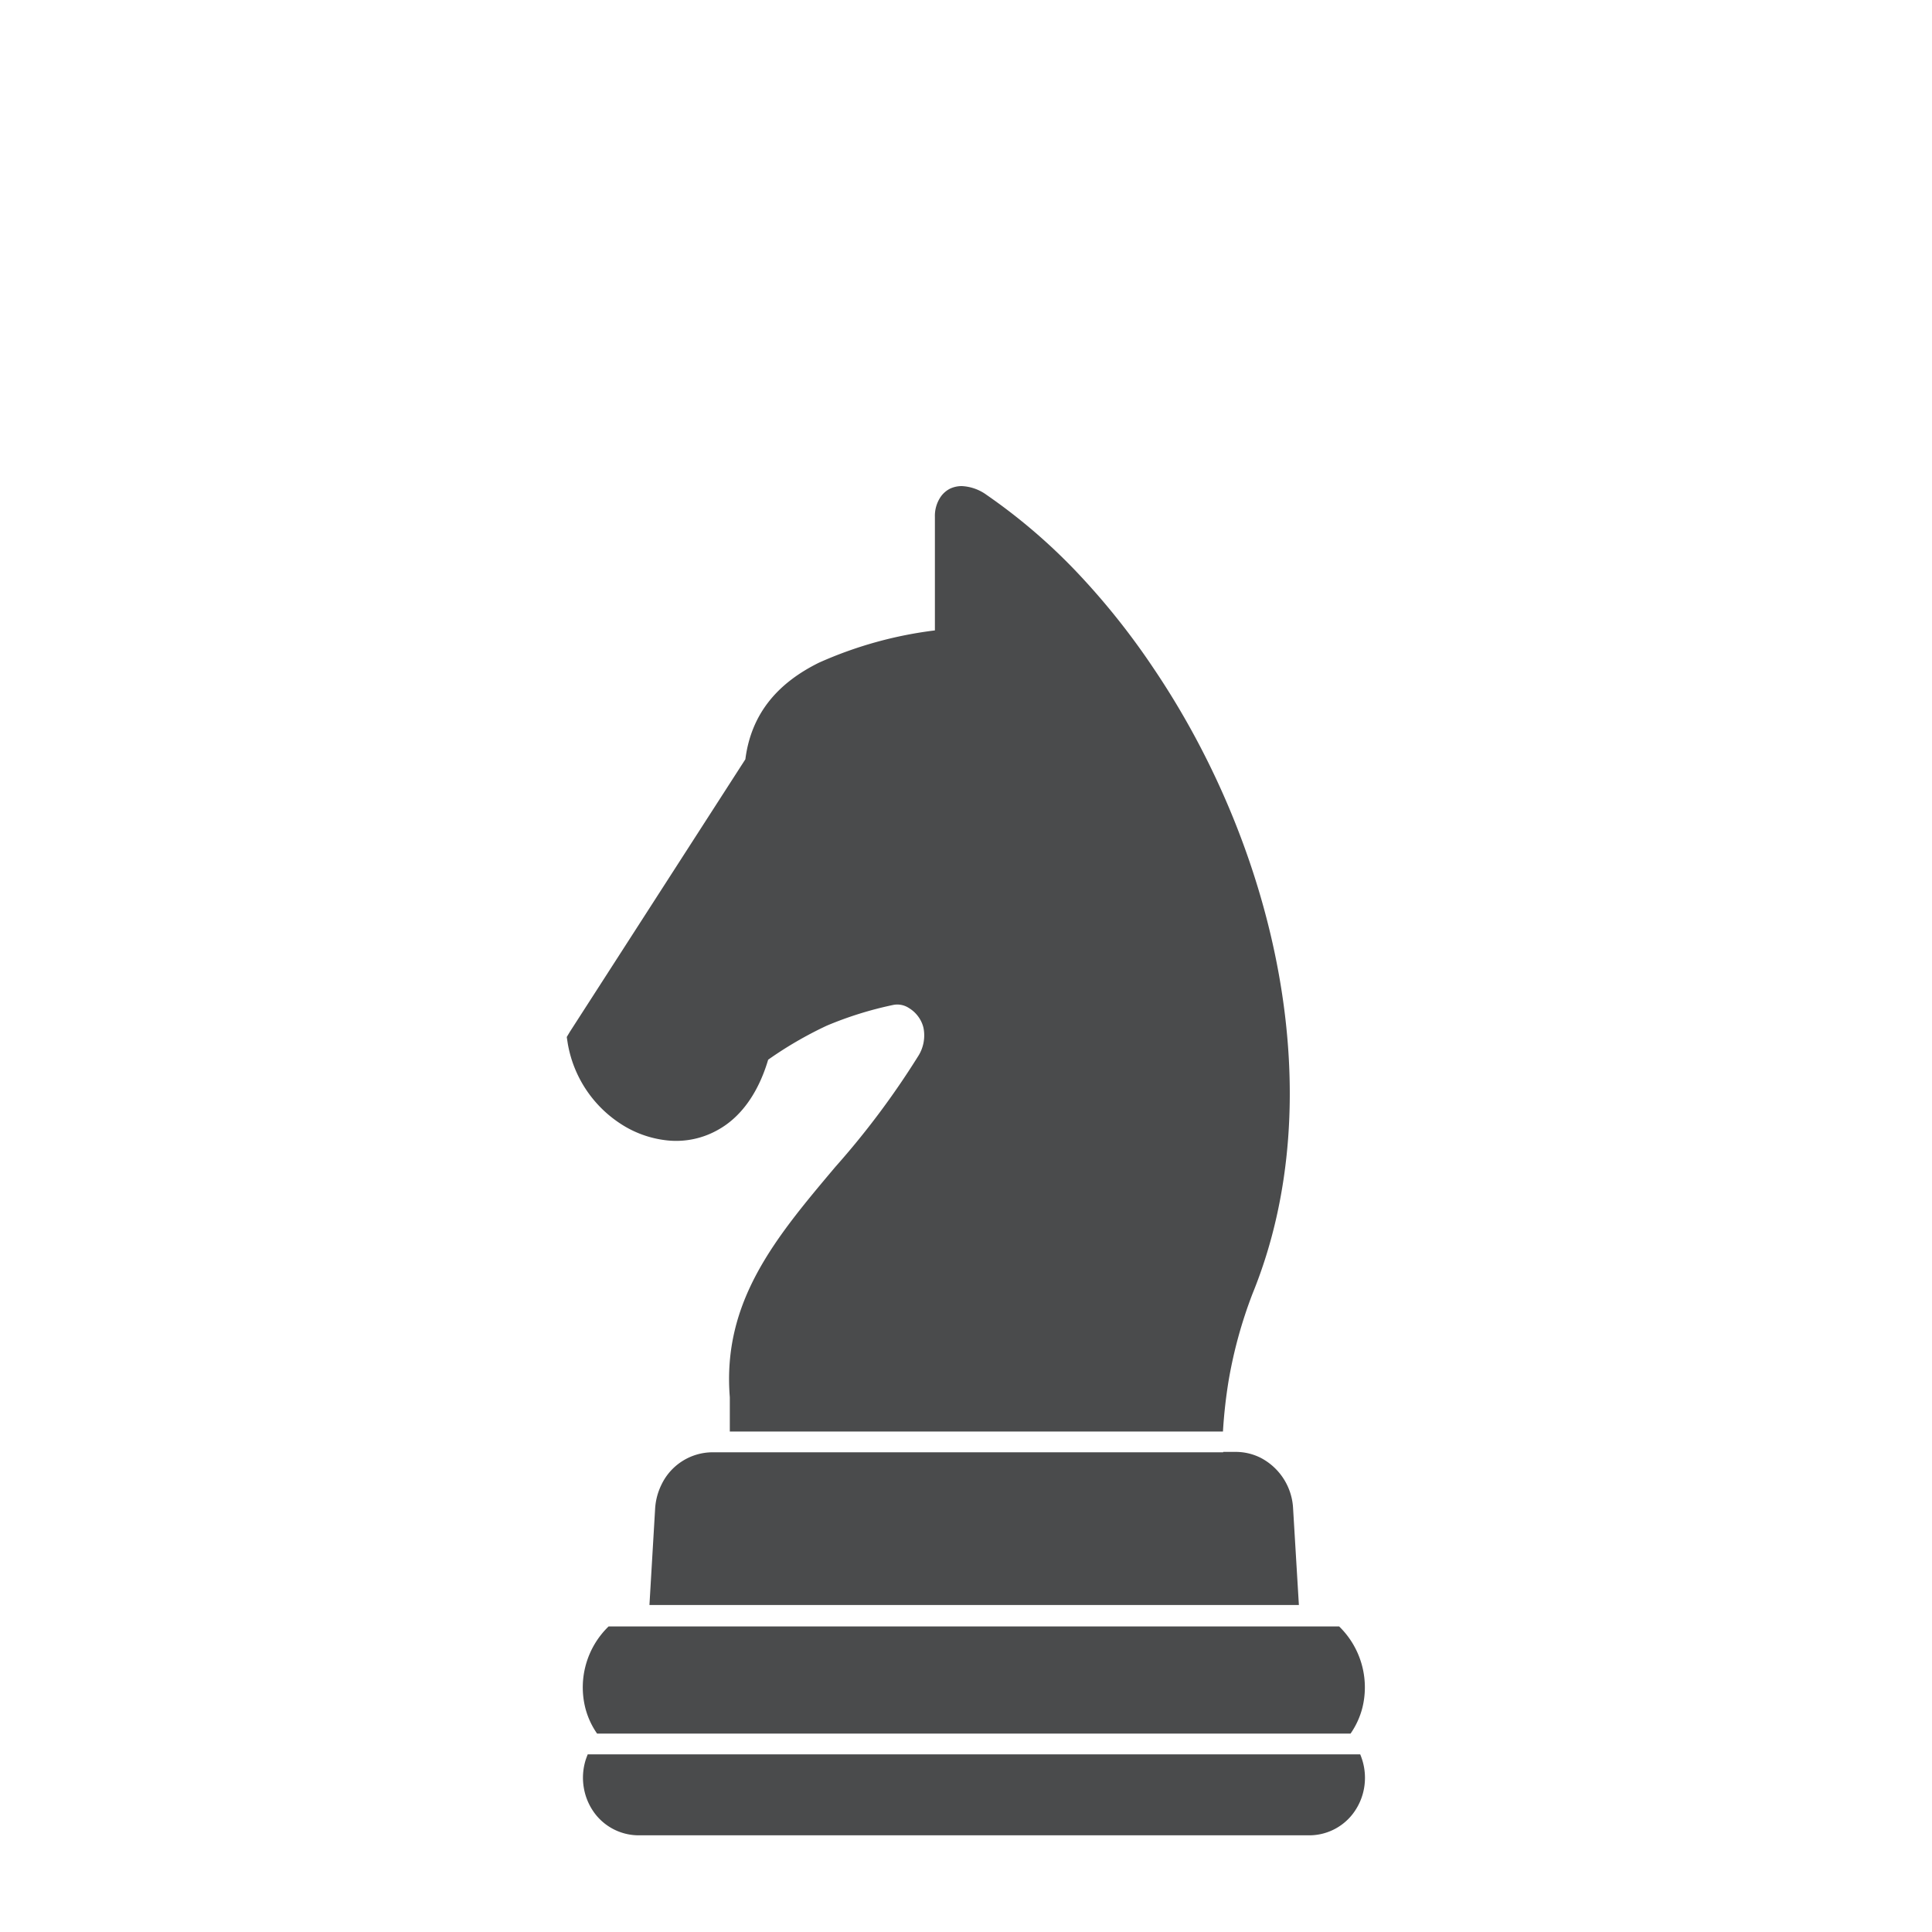 <svg id="Layer_1" data-name="Layer 1" xmlns="http://www.w3.org/2000/svg" viewBox="0 0 200 200"><defs><style>.cls-1{fill:none;}.cls-2{fill:#4a4b4c;}</style></defs><title>Chess-Pieces</title><rect class="cls-1" x="0.84" width="200" height="200"/><path class="cls-2" d="M75.55,144.64c-0.8-9.93,4.76-16.53,10.93-23.85A84.8,84.8,0,0,0,95,109.41a4,4,0,0,0,.6-3,3.21,3.21,0,0,0-.57-1.21,3.3,3.3,0,0,0-.94-0.85,2.19,2.19,0,0,0-1.57-.33,37.53,37.53,0,0,0-6.94,2.16h0a39.83,39.83,0,0,0-6.06,3.52c-1.08,3.64-2.95,6-5.14,7.23a8.78,8.78,0,0,1-5.26,1.13,10.9,10.9,0,0,1-5-1.81A12.41,12.41,0,0,1,58.77,108l-0.1-.65L59,106.8,77.16,78.6c0.63-4.93,3.57-8,7.62-10a41.84,41.84,0,0,1,12-3.34V53.49a3.5,3.5,0,0,1,.56-2,2.61,2.61,0,0,1,1-.9,2.84,2.84,0,0,1,1.23-.27,4.74,4.74,0,0,1,2.56.91h0a59.83,59.83,0,0,1,9.25,7.9,75.09,75.09,0,0,1,8,10c12.6,18.61,18.63,44.29,10.29,64.77h0a47.11,47.11,0,0,0-2.48,9,51.47,51.47,0,0,0-.59,5.29H75.55v-3.5h0Zm51.08,5.66h1.32a5.74,5.74,0,0,1,2.55.61,6.25,6.25,0,0,1,3.36,5.24l0.6,10H67.23l0.59-10v0h0a6.5,6.5,0,0,1,.21-1.28,6.6,6.6,0,0,1,.45-1.19,5.88,5.88,0,0,1,5.29-3.34h52.85Zm12,18.07a8.8,8.8,0,0,1,2.41,8.39,8.26,8.26,0,0,1-1.23,2.7h-78a8.17,8.17,0,0,1-1.23-2.7A8.78,8.78,0,0,1,63,168.37h75.63Zm2.18,13.25c0.08,0.18.14,0.36,0.2,0.54a6.21,6.21,0,0,1,.2,2.94,6.09,6.09,0,0,1-1.2,2.71h0a5.69,5.69,0,0,1-4.61,2.18H66.25a5.7,5.7,0,0,1-4.62-2.19,6.1,6.1,0,0,1-1.19-2.71,6.19,6.19,0,0,1,.2-2.94c0.06-.18.13-0.36,0.2-0.54h80Z"/></svg>